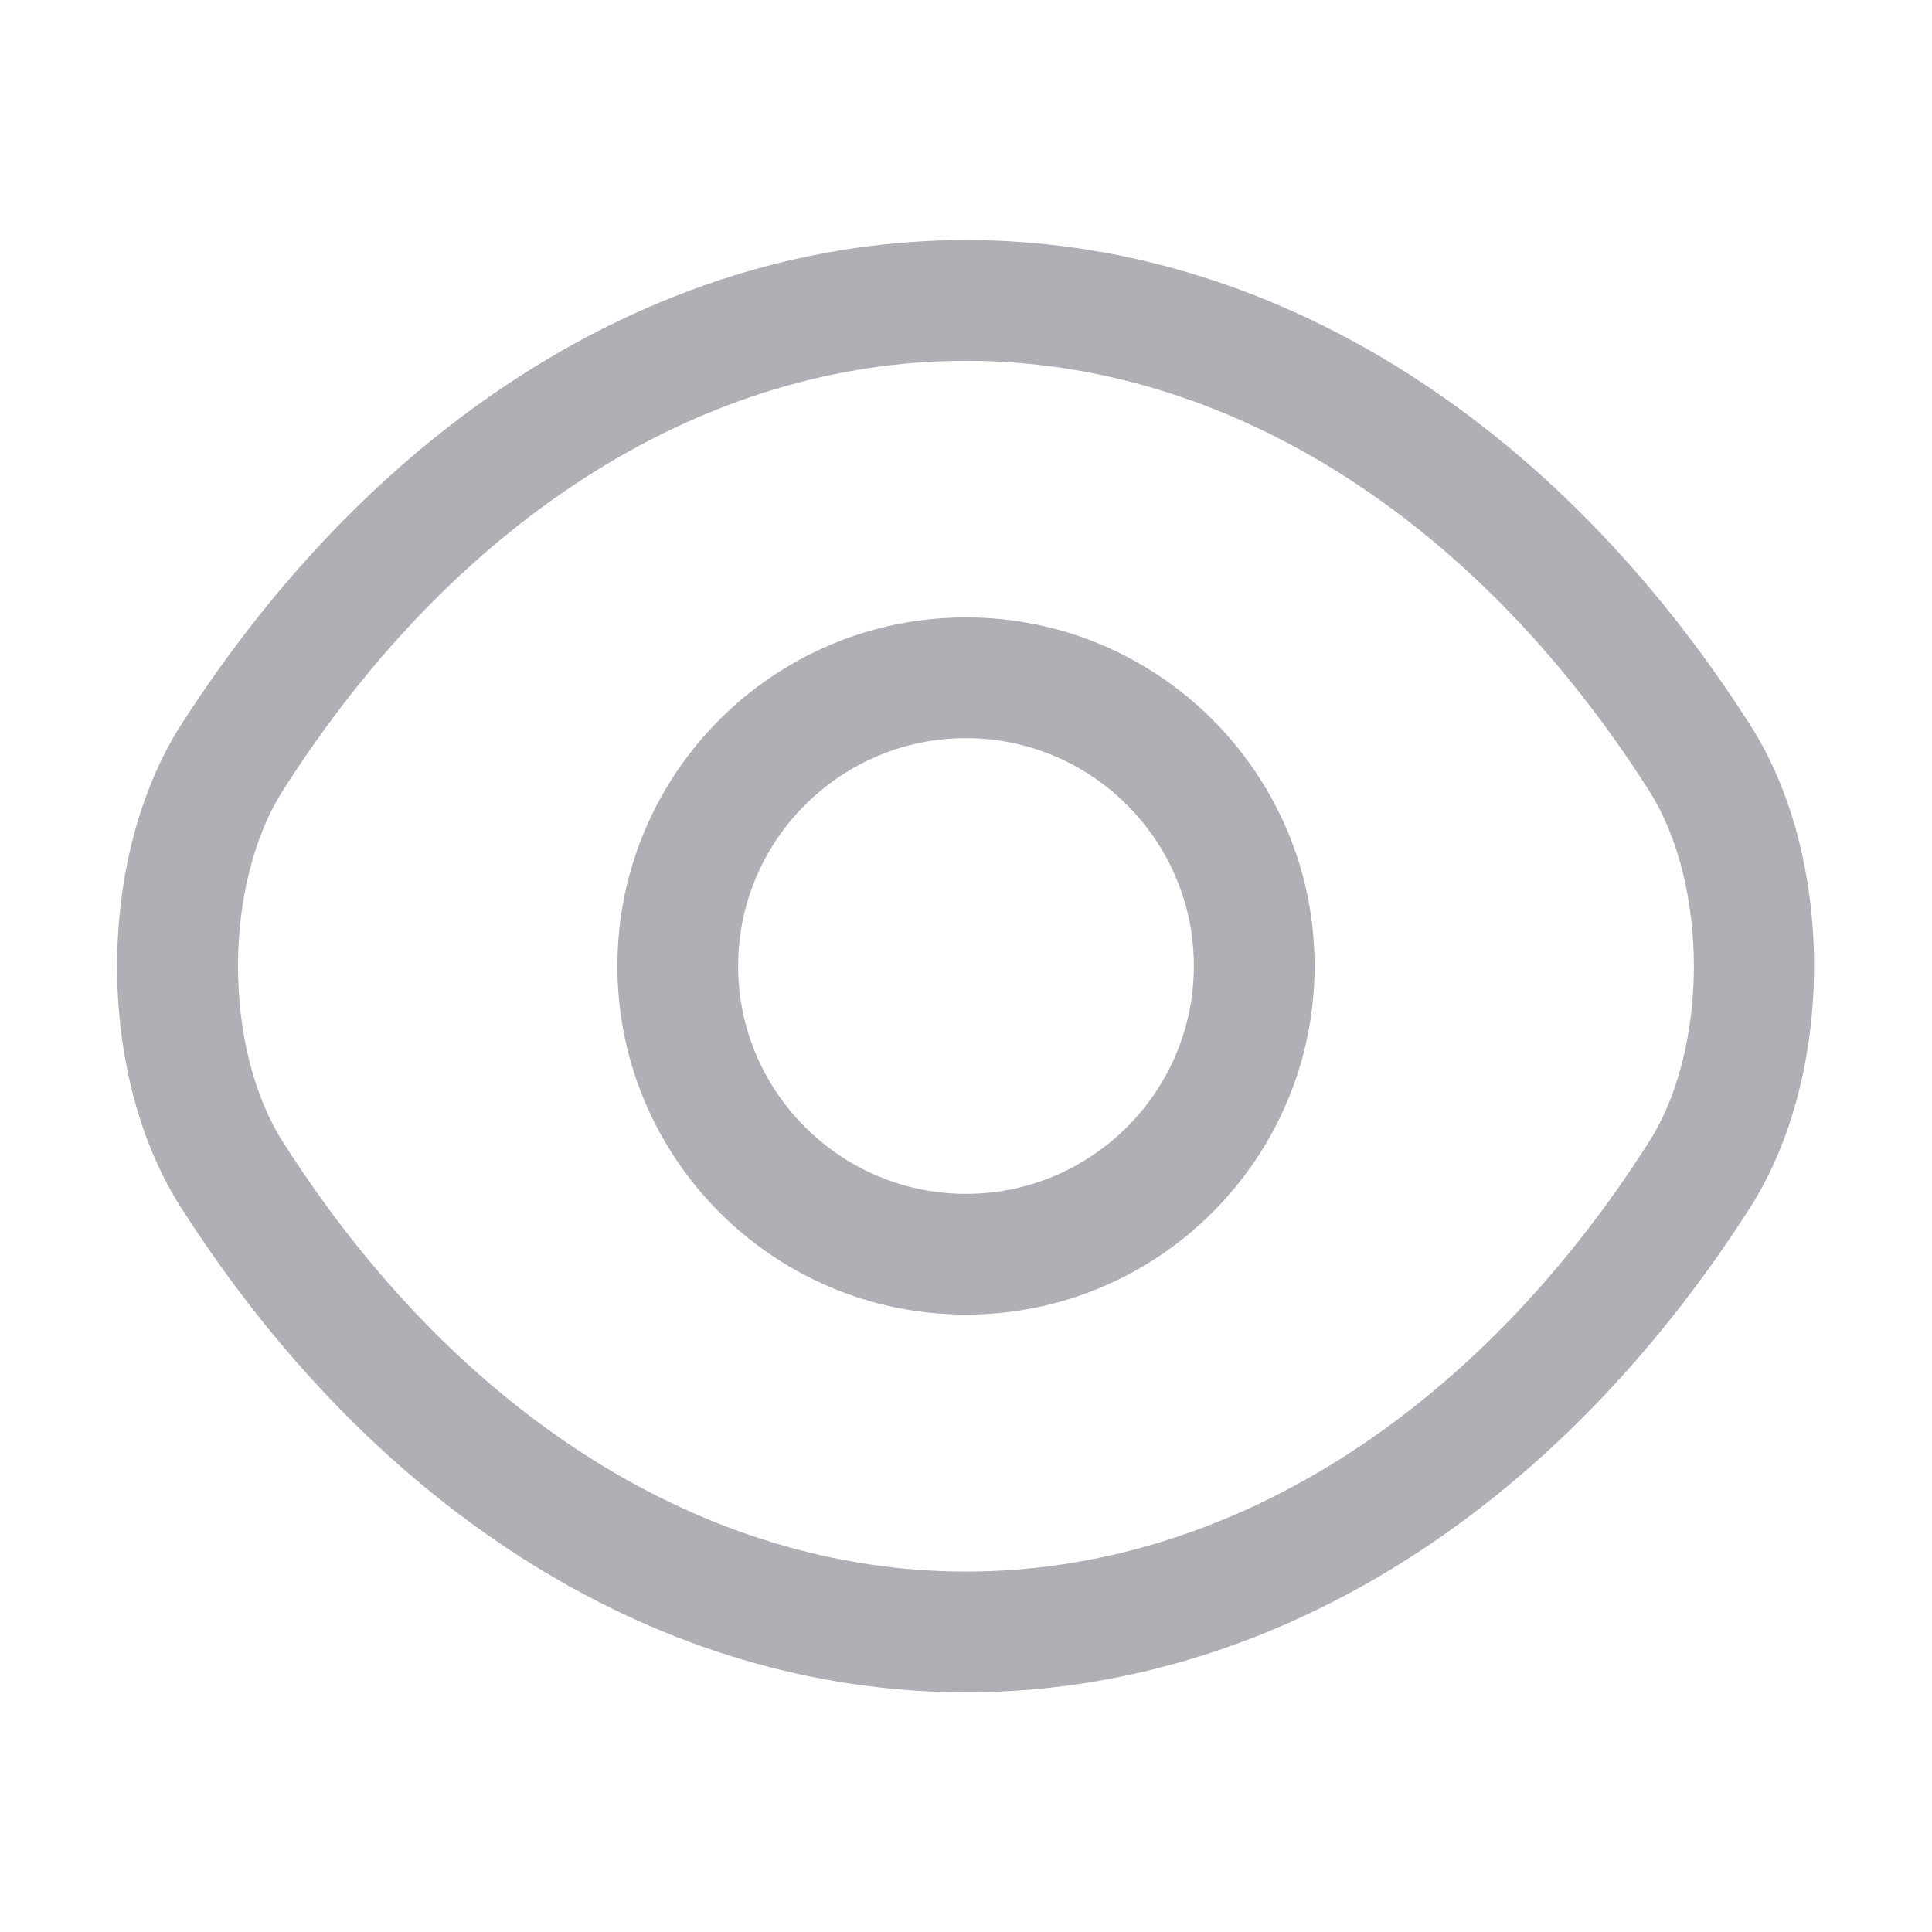 <svg width="16" height="16" viewBox="0 0 16 16" fill="none" xmlns="http://www.w3.org/2000/svg">
<path d="M8 10.887C6.407 10.887 5.113 9.593 5.113 8C5.113 6.407 6.407 5.113 8 5.113C9.593 5.113 10.887 6.407 10.887 8C10.887 9.593 9.593 10.887 8 10.887ZM8 6.113C6.96 6.113 6.113 6.96 6.113 8C6.113 9.04 6.96 9.887 8 9.887C9.04 9.887 9.887 9.04 9.887 8C9.887 6.96 9.04 6.113 8 6.113Z" fill="#AFAFB5"/>
<path d="M8 14.015C5.493 14.015 3.126 12.548 1.5 10.002C0.793 8.902 0.793 7.108 1.5 6.002C3.133 3.455 5.5 1.988 8 1.988C10.5 1.988 12.866 3.455 14.493 6.002C15.2 7.102 15.2 8.895 14.493 10.002C12.866 12.548 10.5 14.015 8 14.015ZM8 2.988C5.846 2.988 3.786 4.282 2.346 6.542C1.846 7.322 1.846 8.682 2.346 9.462C3.786 11.722 5.846 13.015 8 13.015C10.153 13.015 12.213 11.722 13.653 9.462C14.153 8.682 14.153 7.322 13.653 6.542C12.213 4.282 10.153 2.988 8 2.988Z" fill="#AFAFB5"/>
</svg>

